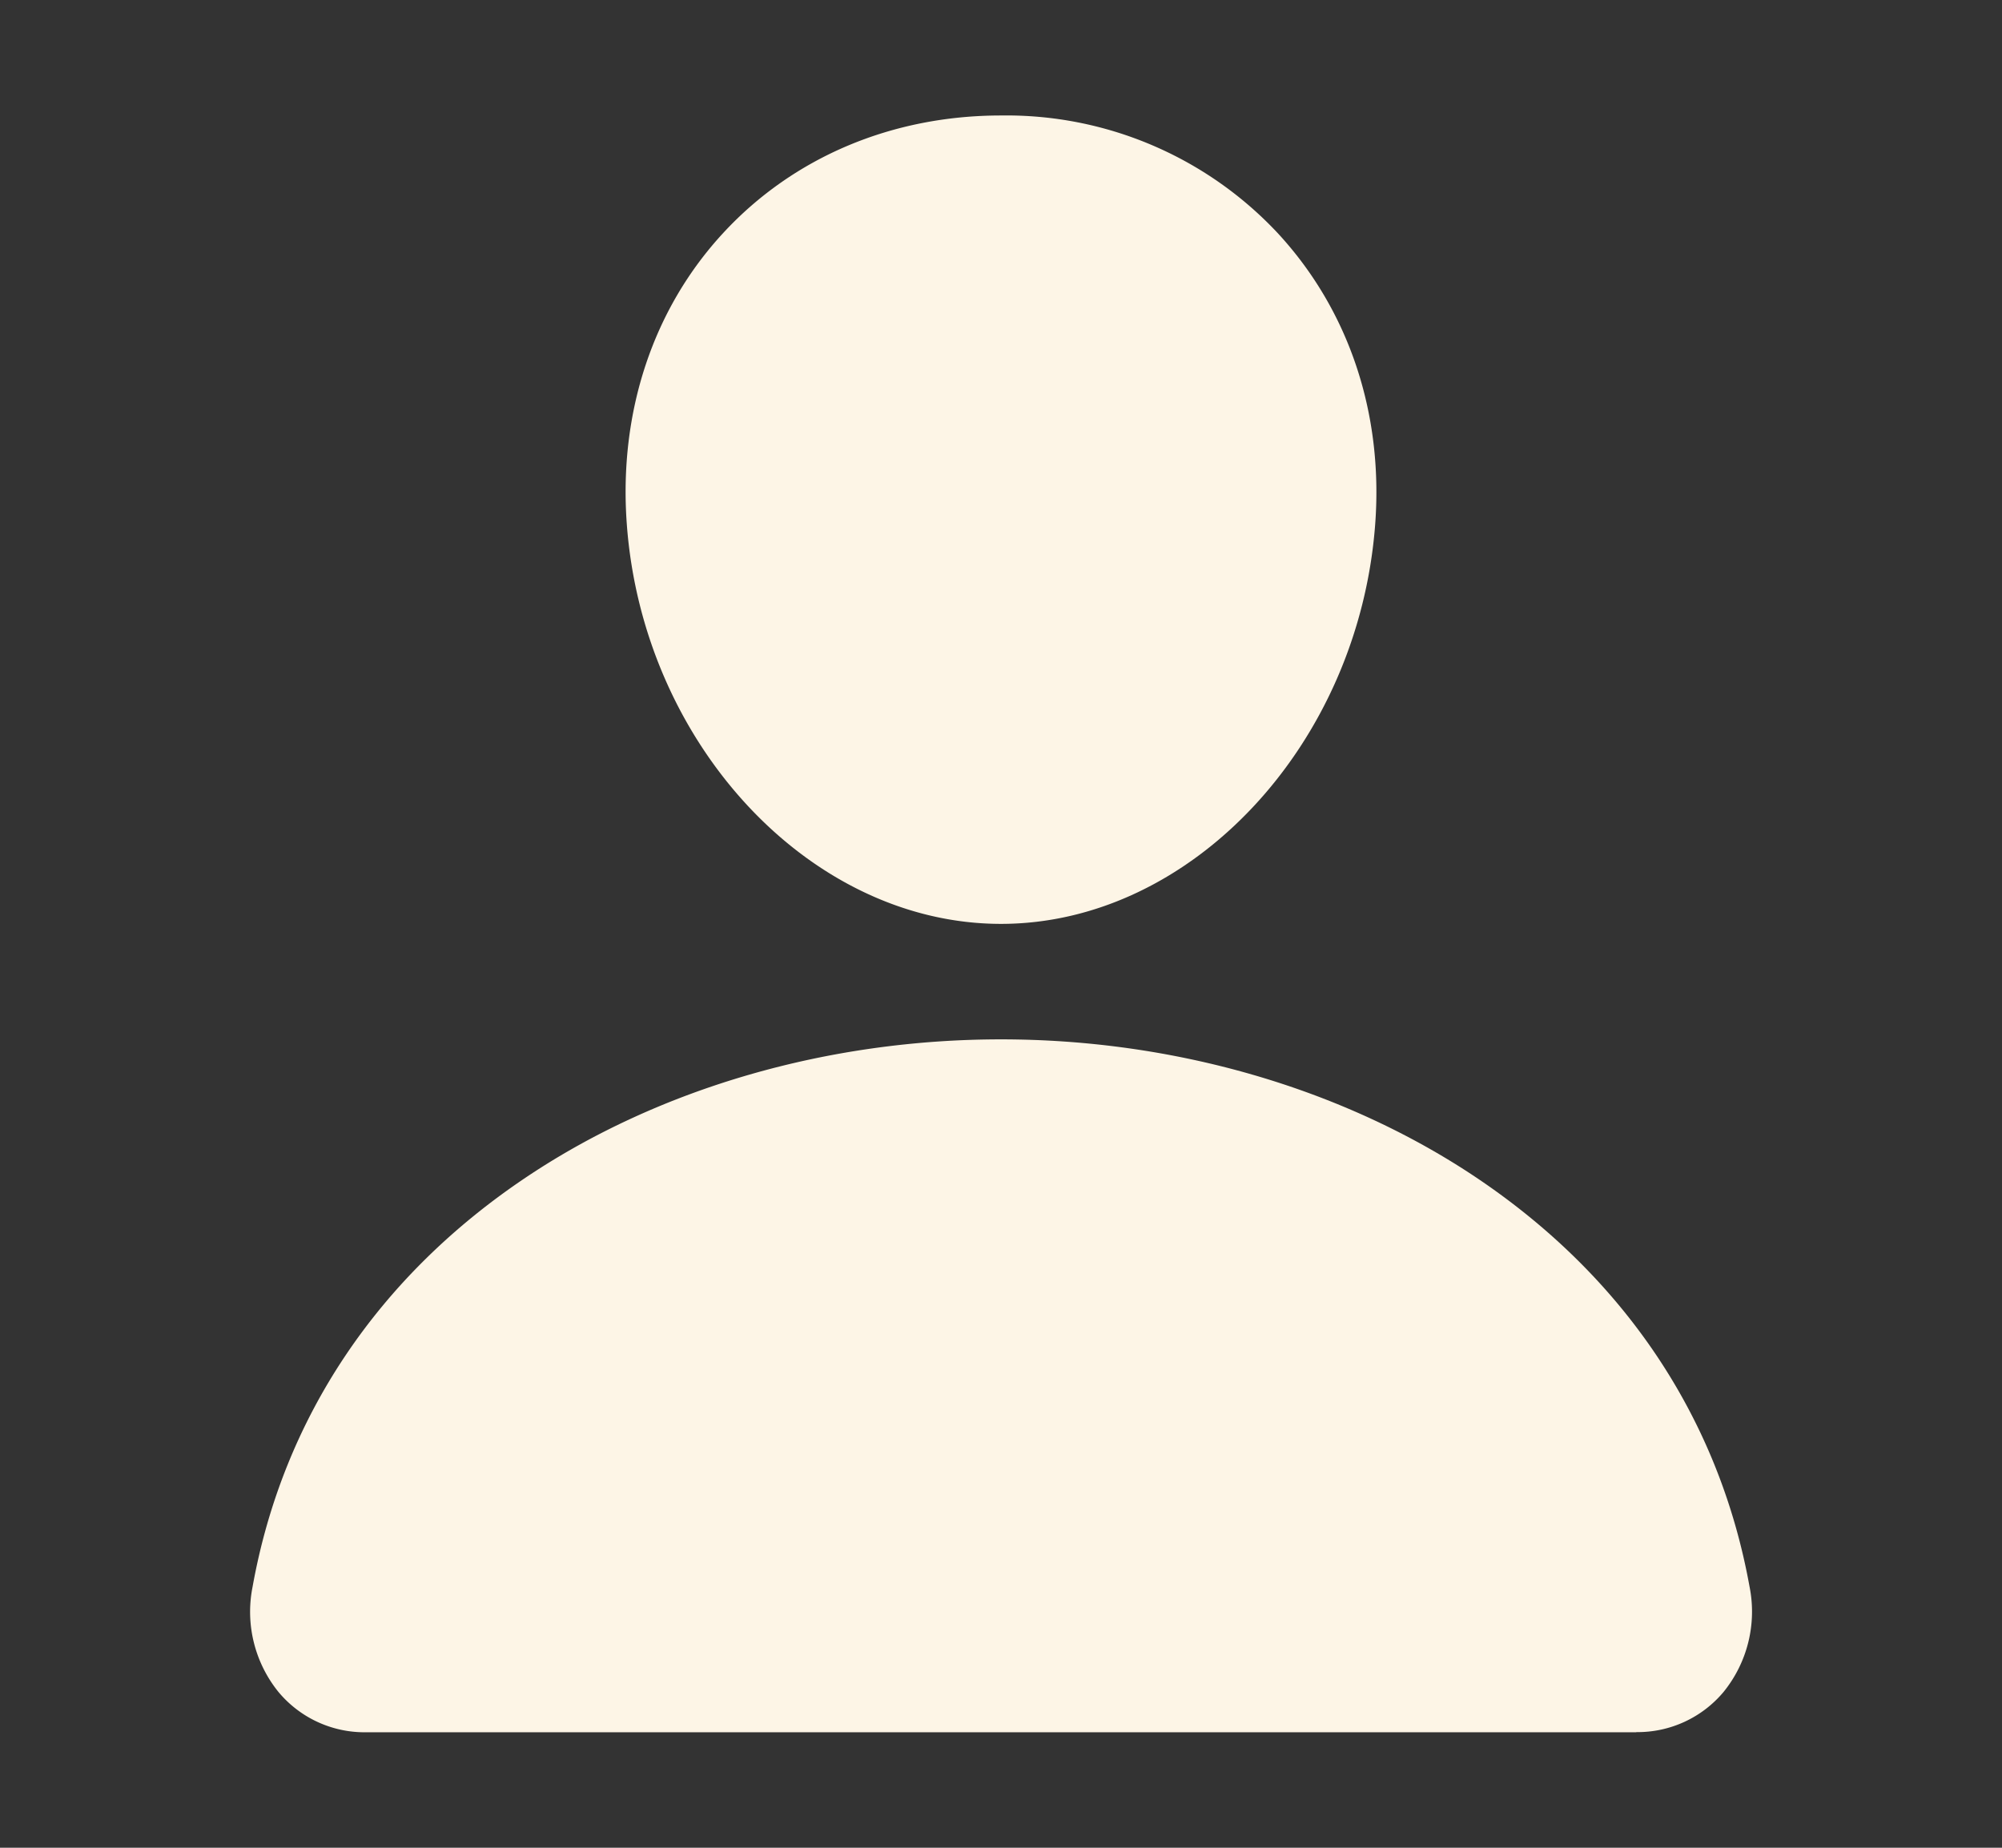 <svg width="13" height="12" fill="black" xmlns="http://www.w3.org/2000/svg">
    <rect width="100%" height="100%" fill="#333333" stroke="none"/>
    <path d="M8.296 1.513A2.412 2.412 0 006.5.75c-.707 0-1.346.27-1.8.759-.459.494-.683 1.167-.63 1.893C4.174 4.835 5.264 6 6.5 6c1.236 0 2.324-1.165 2.43-2.598.053-.72-.172-1.39-.634-1.889zM10.625 11.25h-8.25a.727.727 0 01-.567-.262.828.828 0 01-.168-.682c.197-1.097.815-2.019 1.785-2.666.862-.575 1.954-.89 3.075-.89 1.121 0 2.213.316 3.075.89.97.647 1.588 1.569 1.786 2.666a.828.828 0 01-.169.682.728.728 0 01-.567.261z" fill="#fdf5e6"/>
</svg>
